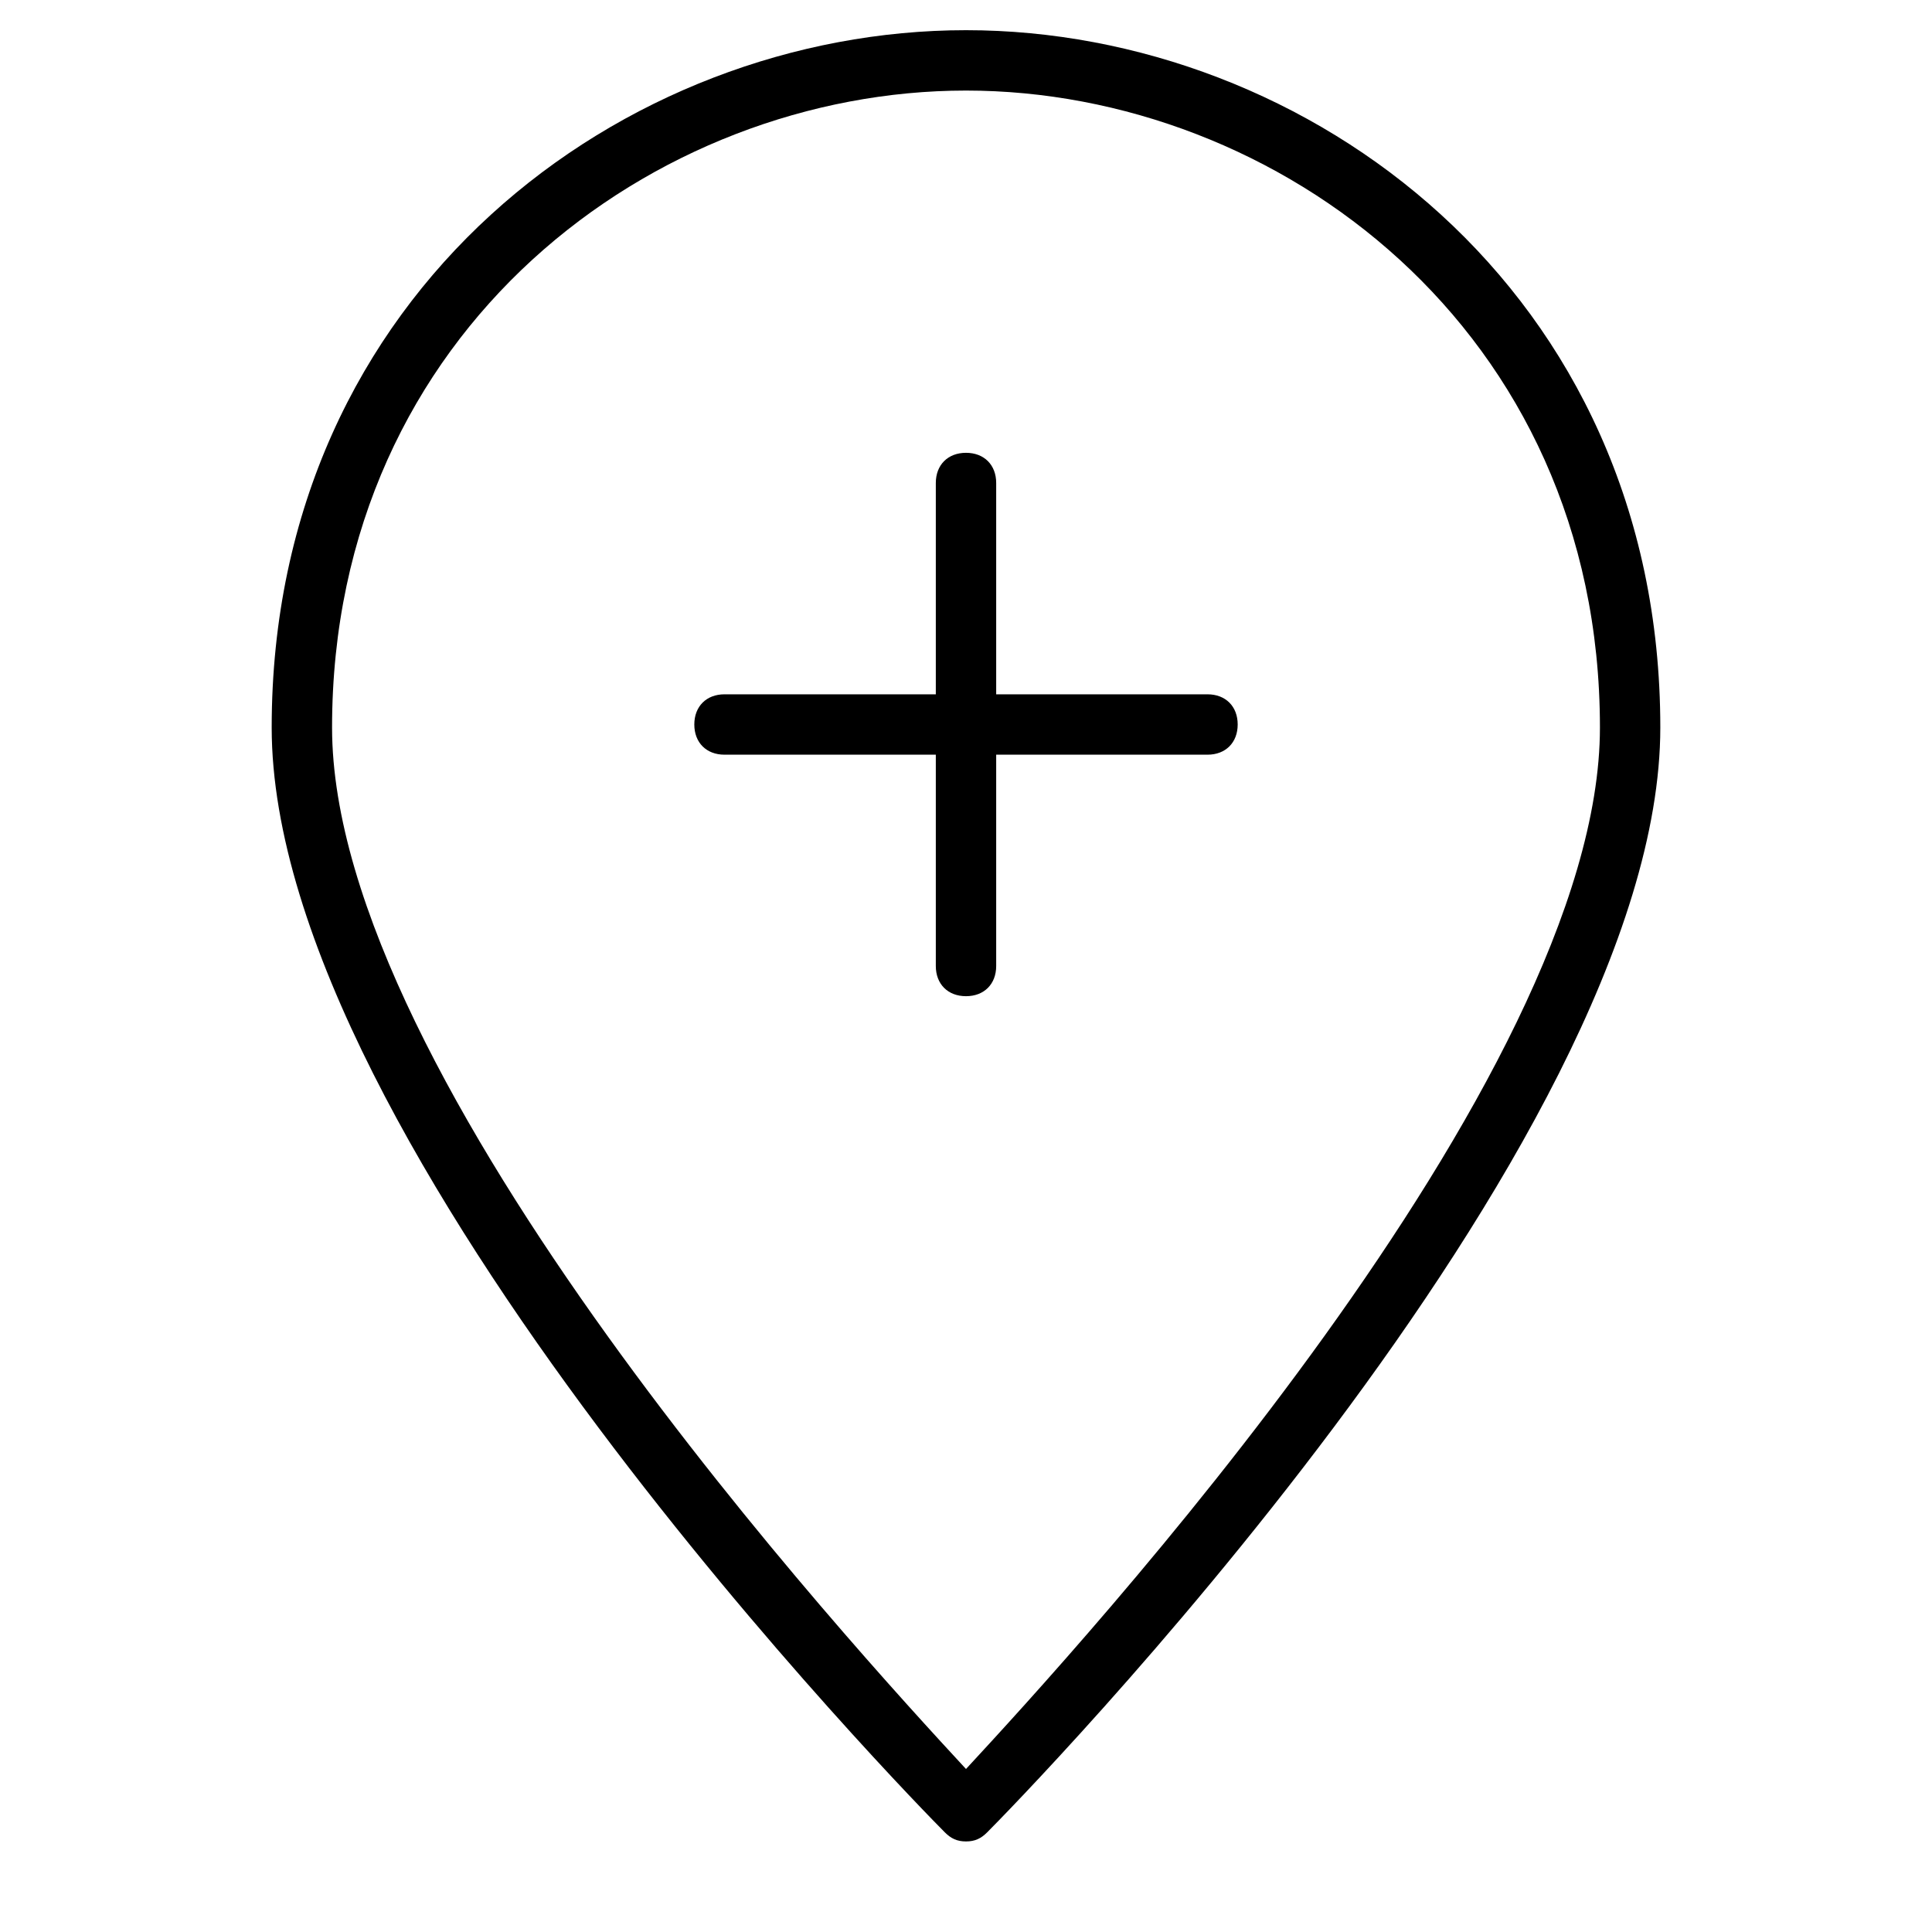 <?xml version="1.0" encoding="utf-8"?>
<!-- Generator: Adobe Illustrator 19.1.0, SVG Export Plug-In . SVG Version: 6.00 Build 0)  -->
<!DOCTYPE svg PUBLIC "-//W3C//DTD SVG 1.1//EN" "http://www.w3.org/Graphics/SVG/1.1/DTD/svg11.dtd">
<svg version="1.1" id="Layer_1" xmlns="http://www.w3.org/2000/svg" xmlns:xlink="http://www.w3.org/1999/xlink" x="0px" y="0px"
	 width="64px" height="64px" viewBox="0 0 64 64" enable-background="new 0 0 64 64" xml:space="preserve">
<path d="M32.7,60.7C33.6,59.8,55,38,55,24.1C55,9.6,43.3,1,32,1S9,9.6,9,24.1C9,38,30.4,59.8,31.3,60.7c0.2,0.2,0.4,0.3,0.7,0.3
	S32.5,60.9,32.7,60.7z M11,24.1C11,10.9,21.7,3,32,3s21,7.9,21,21.1c0,11.7-17.3,30.5-21,34.5C28.3,54.6,11,35.8,11,24.1z"/>
<path d="M33,32v-7h7c0.6,0,1-0.4,1-1s-0.4-1-1-1h-7v-7c0-0.6-0.4-1-1-1s-1,0.4-1,1v7h-7c-0.6,0-1,0.4-1,1s0.4,1,1,1h7v7
	c0,0.6,0.4,1,1,1S33,32.6,33,32z"/>
</svg>
